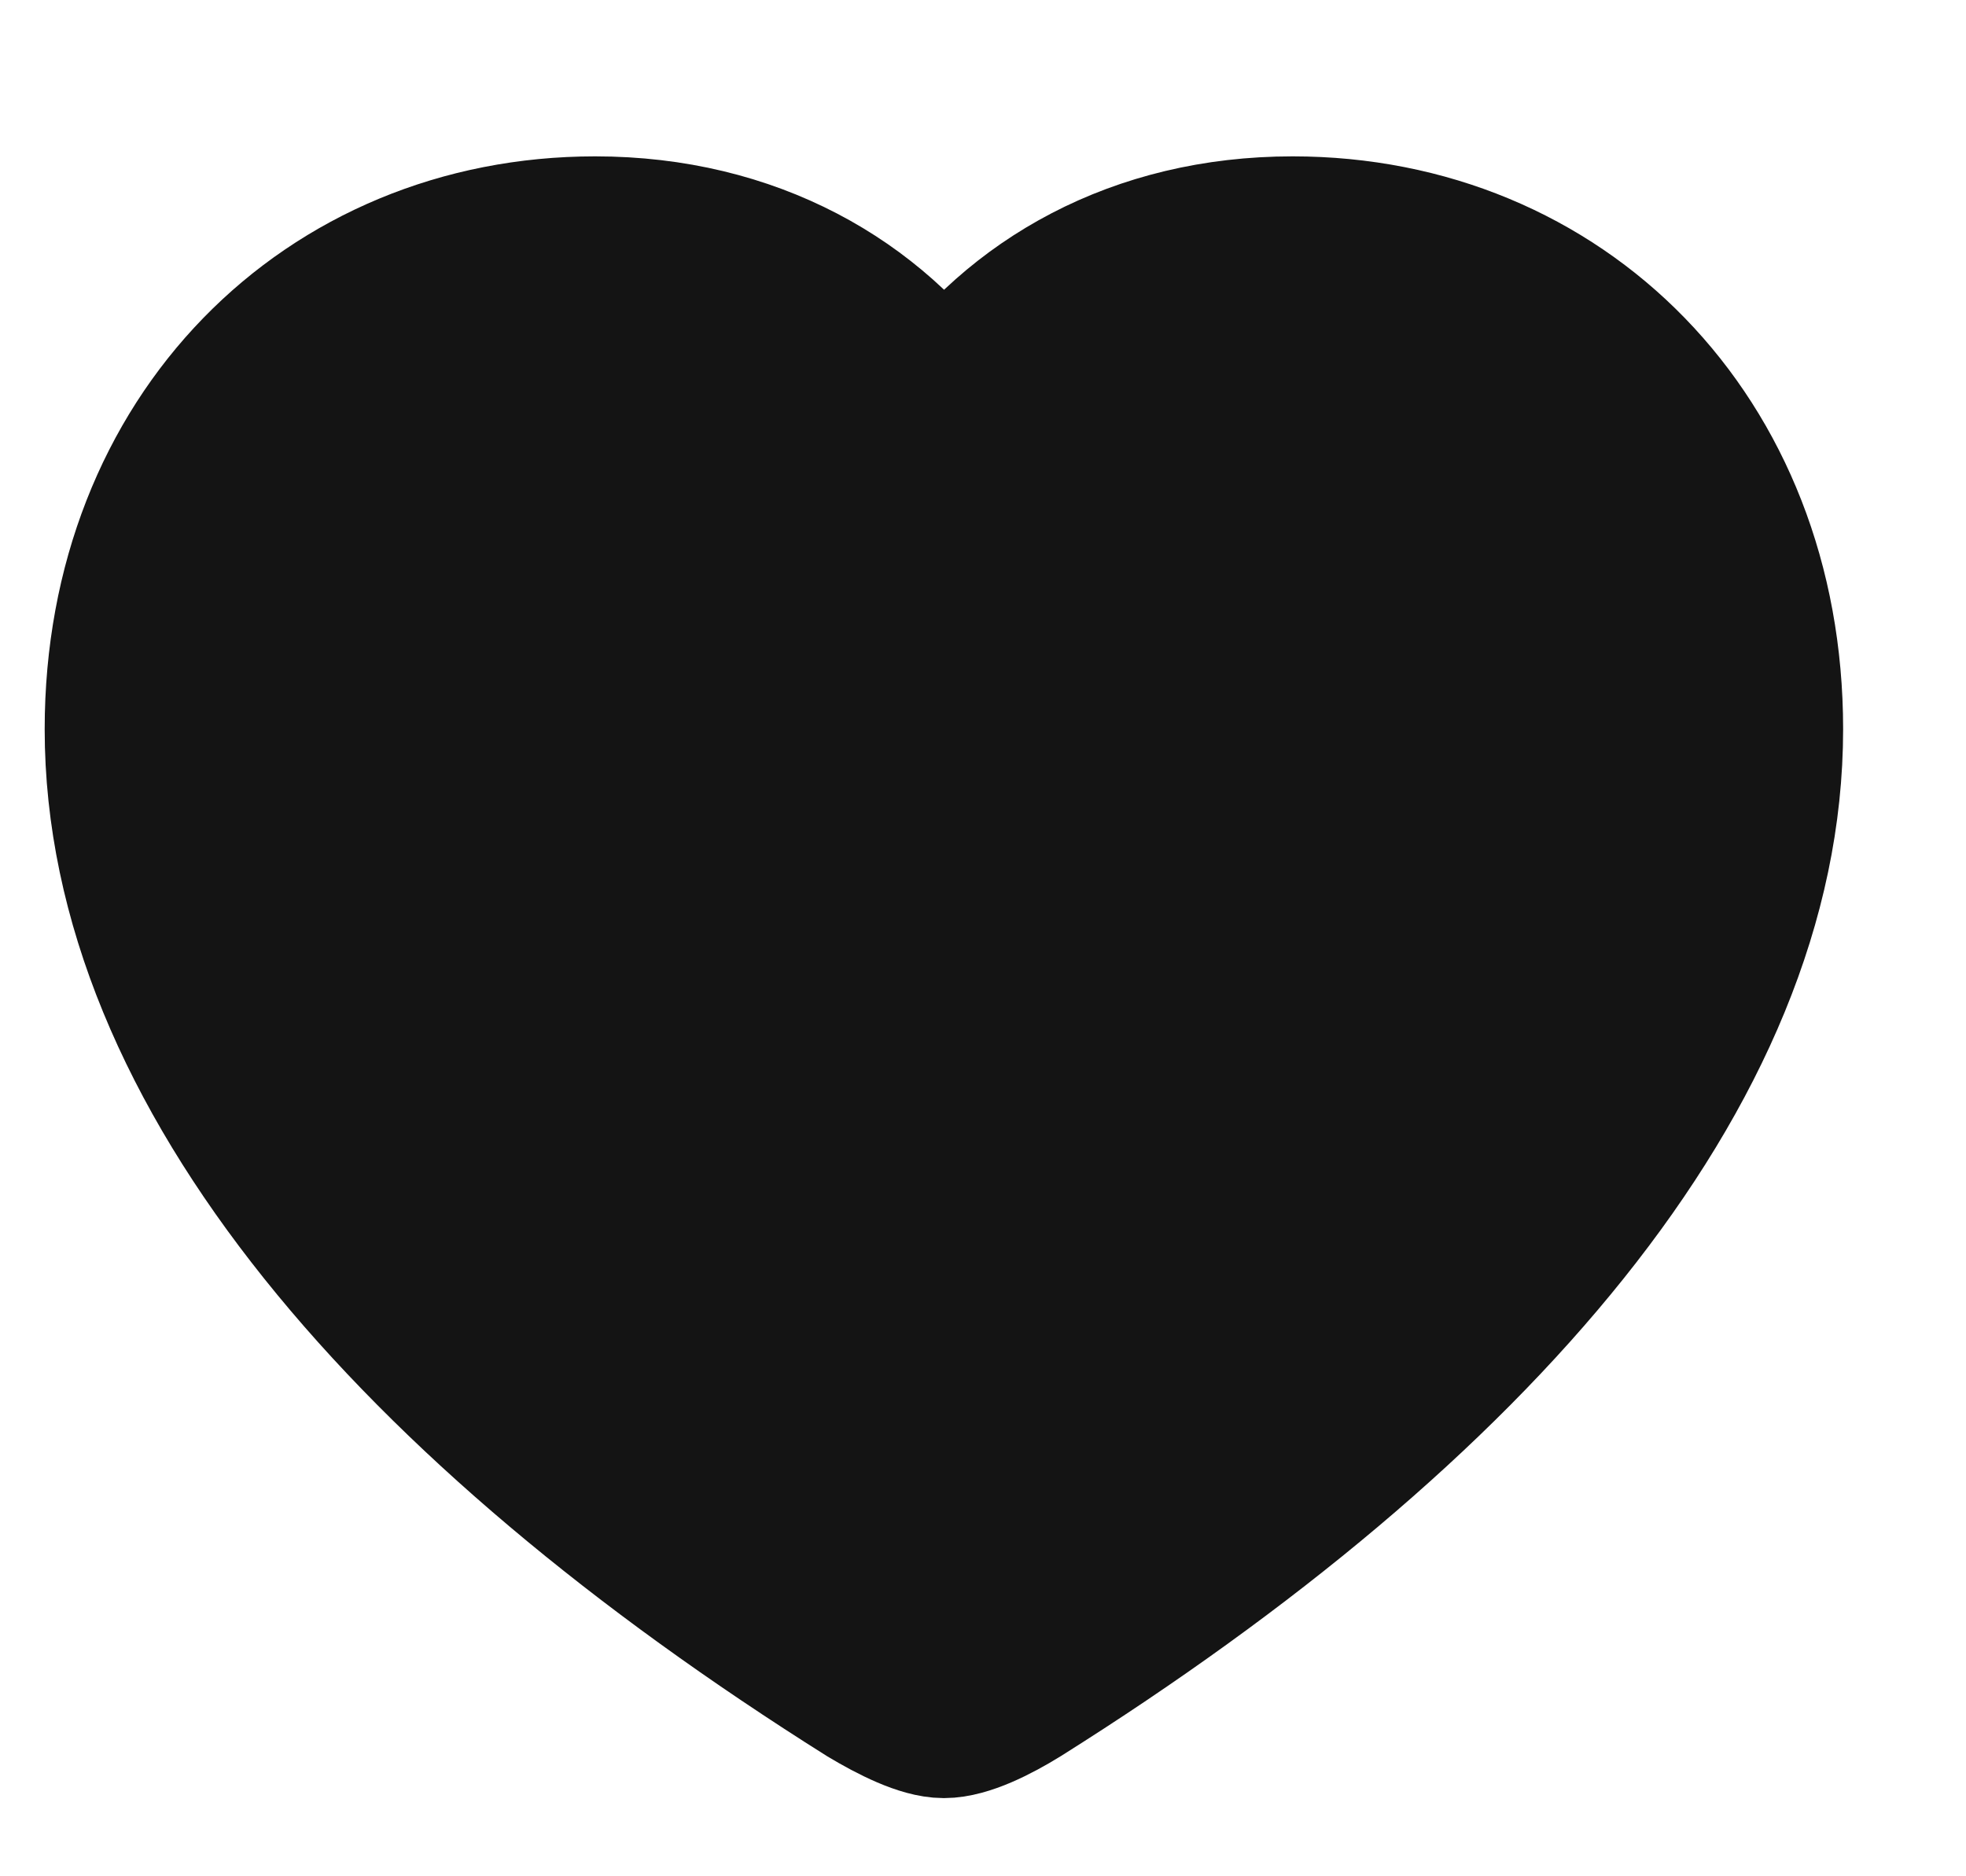 <svg width="22" height="21" viewBox="0 0 24 24" fill="none" xmlns="http://www.w3.org/2000/svg">
<path d="M1 9.327C1 13.673 4.722 17.959 10.533 21.614C10.856 21.807 11.239 22 11.5 22C11.77 22 12.155 21.807 12.467 21.614C18.277 17.959 22 13.672 22 9.327C22 5.599 19.37 3 15.96 3C13.985 3 12.435 3.893 11.5 5.234C10.585 3.904 9.026 3 7.04 3C3.64 3 1 5.599 1 9.327Z" fill="#141414" stroke="#141414" stroke-width="2"/>
</svg>
